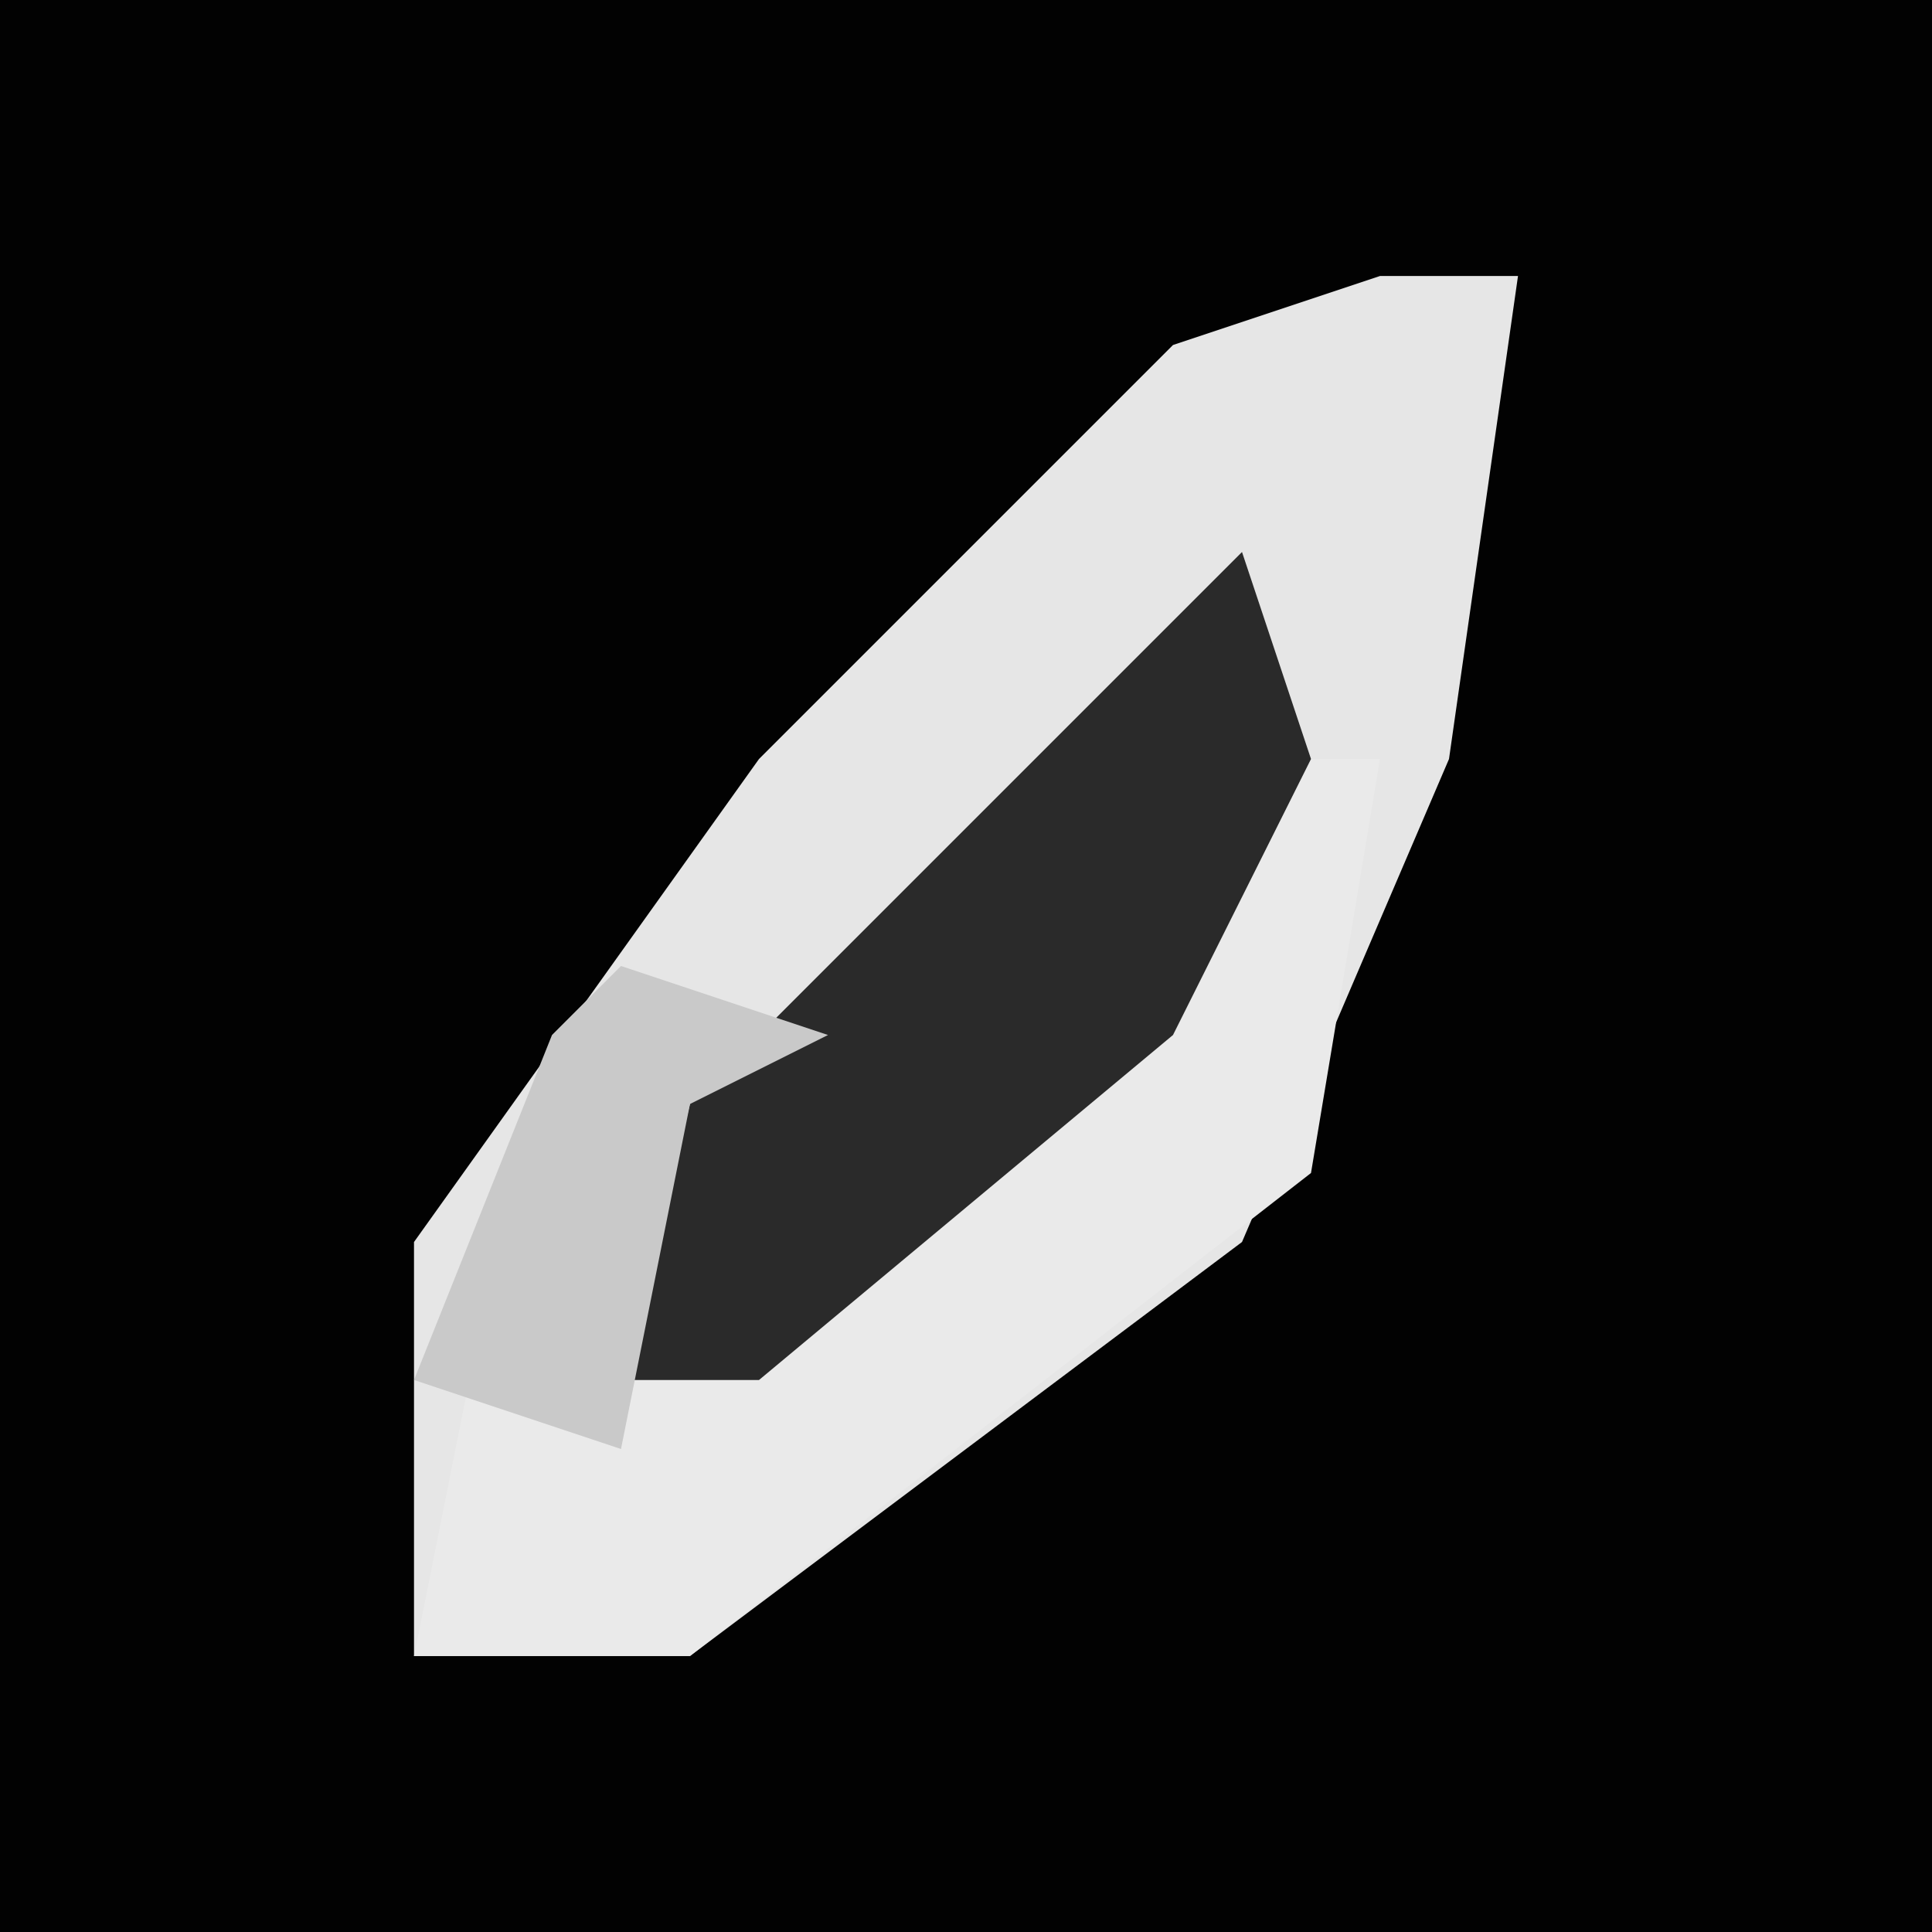 <?xml version="1.0" encoding="UTF-8"?>
<svg version="1.1" xmlns="http://www.w3.org/2000/svg" width="28" height="28">
<path d="M0,0 L28,0 L28,28 L0,28 Z " fill="#020202" transform="translate(0,0)"/>
<path d="M0,0 L2,0 L1,7 L-2,14 L-10,20 L-14,20 L-14,14 L-9,7 L-6,4 L-3,1 Z " fill="#E6E6E6" transform="translate(20,4)"/>
<path d="M0,0 L2,0 L1,6 L-8,13 L-12,13 L-11,8 L-9,9 L-5,7 L-1,3 Z " fill="#EAEAEA" transform="translate(18,11)"/>
<path d="M0,0 L1,3 L-1,7 L-7,12 L-9,12 L-8,8 L-3,3 Z " fill="#2A2A2A" transform="translate(18,8)"/>
<path d="M0,0 L3,1 L1,2 L0,7 L-3,6 L-1,1 Z " fill="#C9C9C9" transform="translate(9,14)"/>
</svg>
